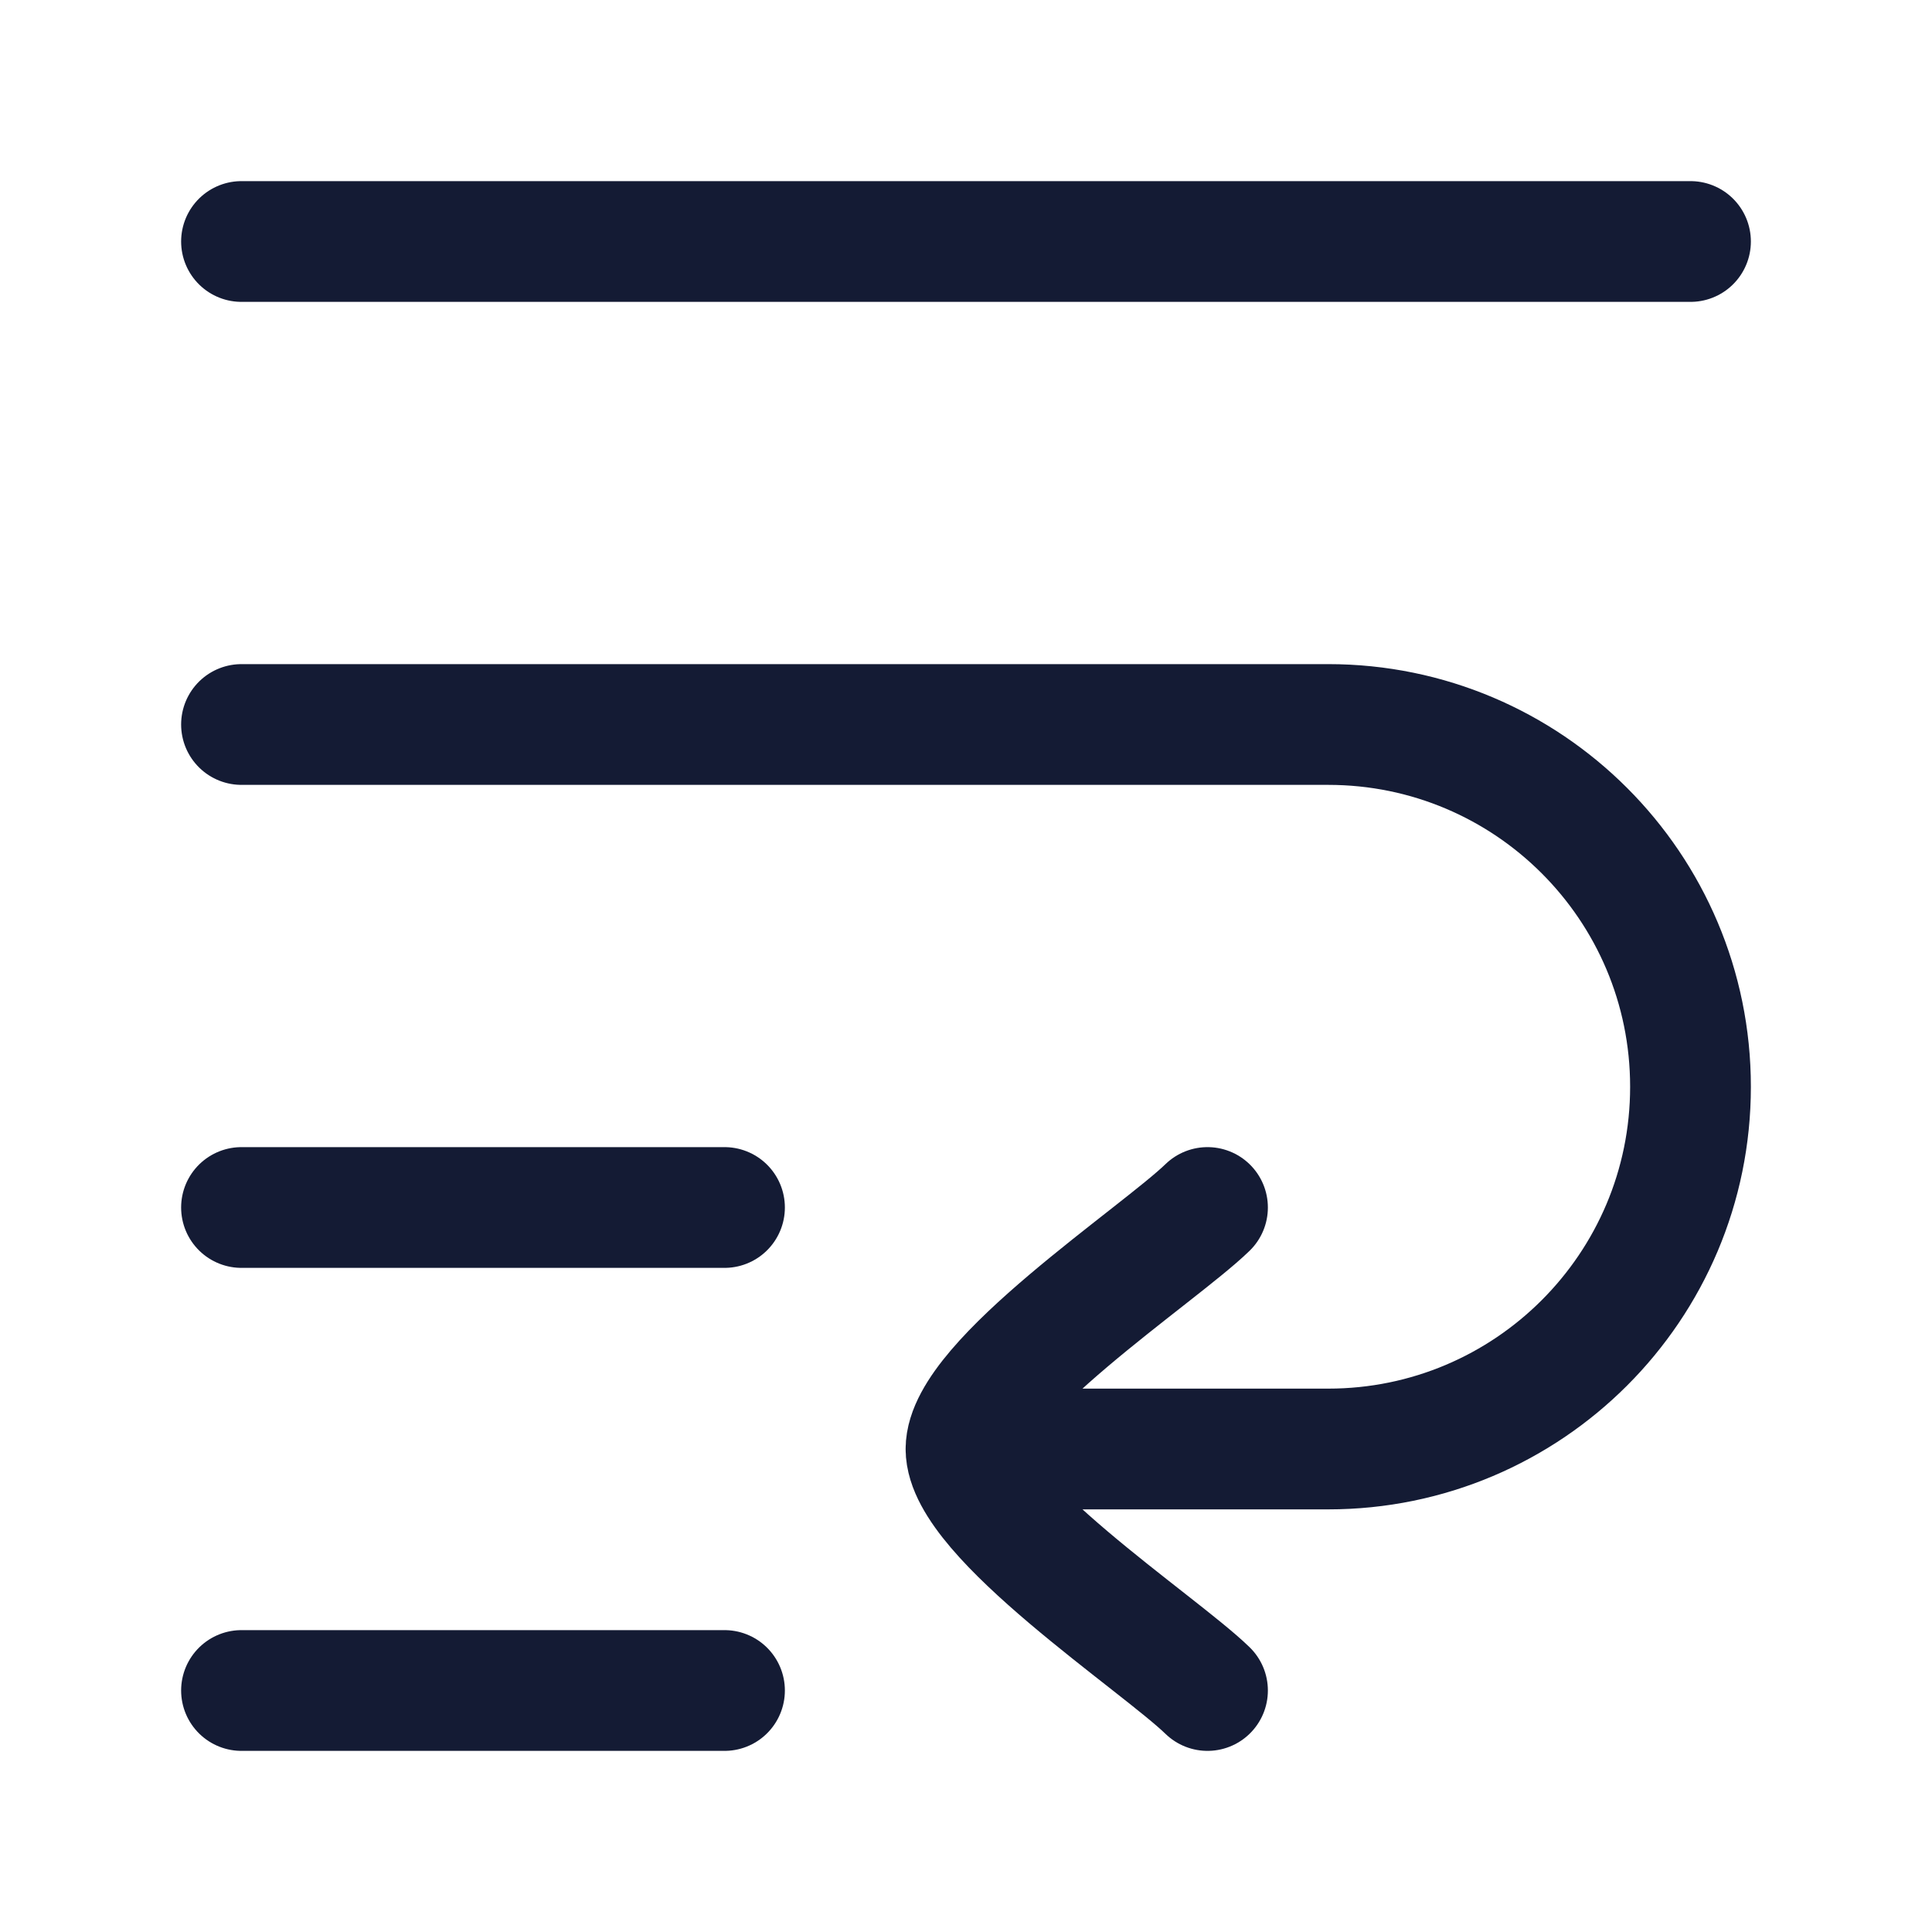 <?xml version="1.0"?>
<svg xmlns="http://www.w3.org/2000/svg" width="24" height="24" viewBox="0 0 24 24" fill="none" data-category="editing" data-tags="text-wrap" data-set="Stroke" data-type="Rounded">
<path d="M3 3H21" stroke="#141B34" stroke-width="1.5" stroke-linecap="round" stroke-linejoin="round"/>
<path d="M3 15H9" stroke="#141B34" stroke-width="1.5" stroke-linecap="round" stroke-linejoin="round"/>
<path d="M3 21H9" stroke="#141B34" stroke-width="1.5" stroke-linecap="round" stroke-linejoin="round"/>
<path d="M3 9H16.5C18.985 9 21 11.015 21 13.5C21 15.985 18.985 18 16.5 18H12M12 18C12 17.16 14.393 15.59 15 15M12 18C12 18.84 14.393 20.41 15 21" stroke="#141B34" stroke-width="1.5" stroke-linecap="round" stroke-linejoin="round"/>
</svg>
